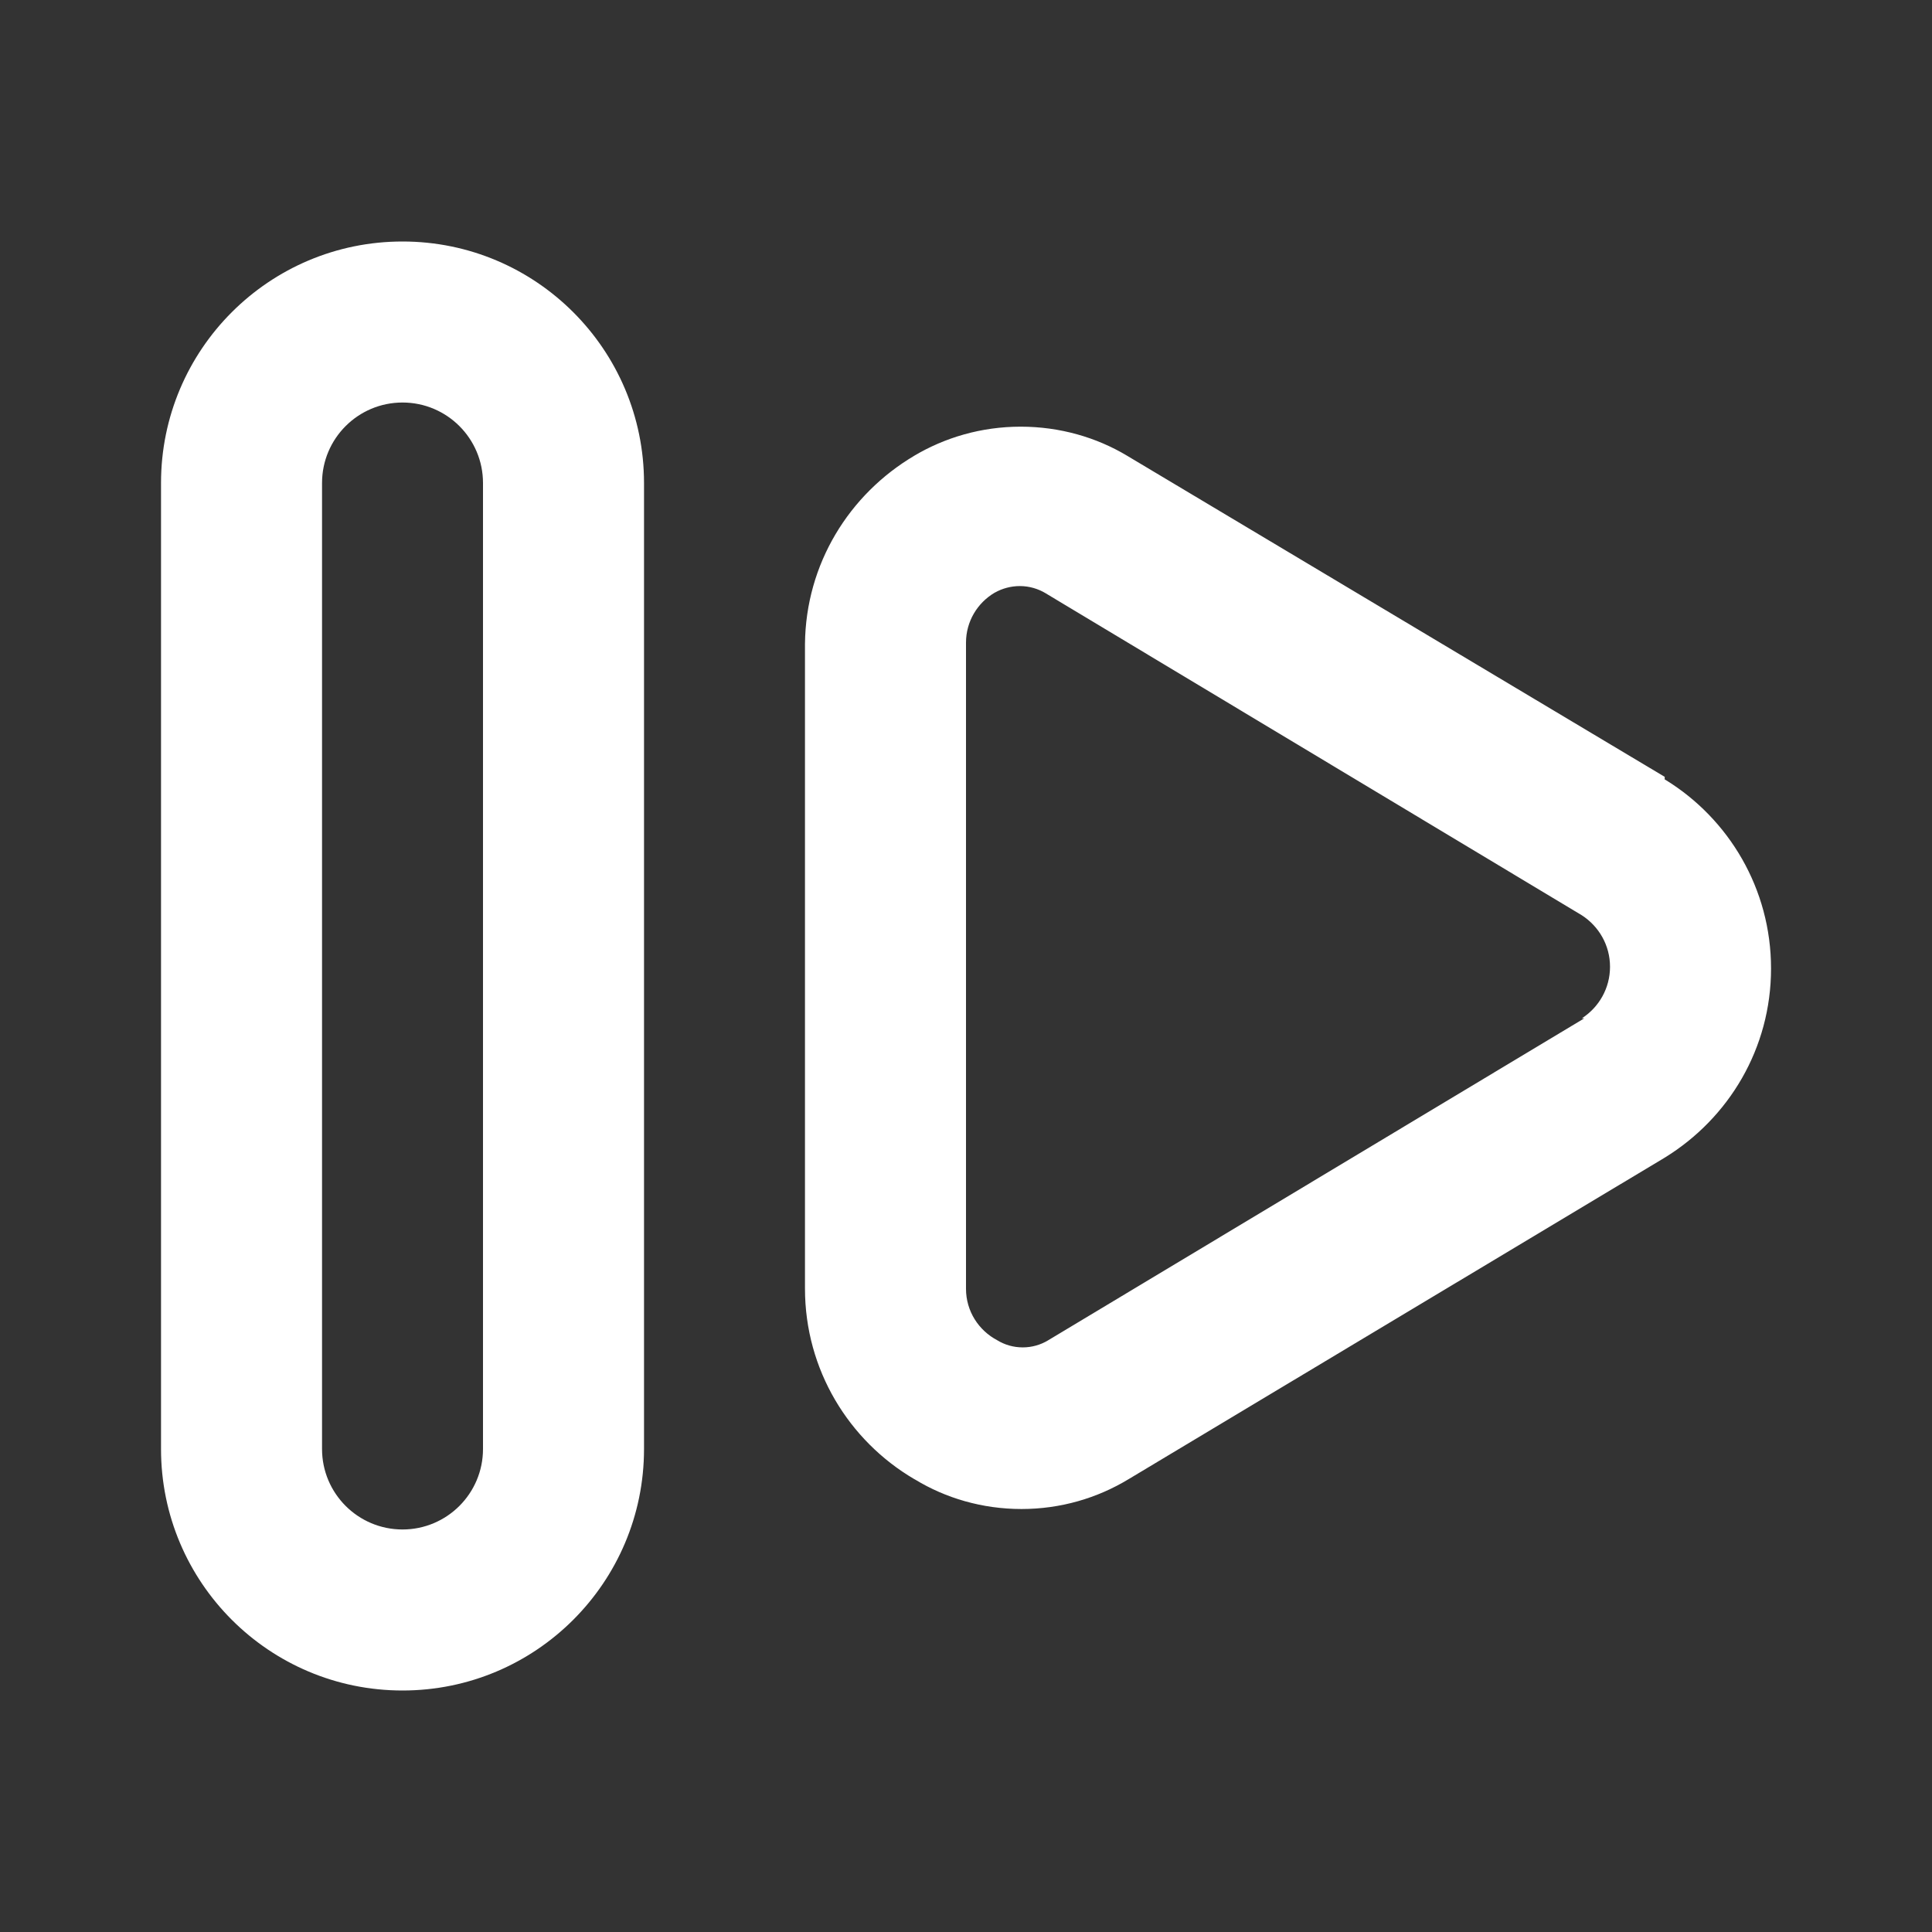 <!-- Generated by IcoMoon.io -->
<svg version="1.1" xmlns="http://www.w3.org/2000/svg" width="32" height="32" viewBox="0 0 32 32">
<rect x="0" y="0" width="32" height="32" fill="#333333" stroke="none"/>
<title>ul-skip-forward-alt</title>
<path fill="#fff" d="M6.667 4c-2.209 0-4 1.791-4 4v0 16c0 2.209 1.791 4 4 4s4-1.791 4-4v0-16c0-2.209-1.791-4-4-4v0zM8 24c0 0.736-0.597 1.333-1.333 1.333s-1.333-0.597-1.333-1.333v0-16c0-0.736 0.597-1.333 1.333-1.333s1.333 0.597 1.333 1.333v0zM27.573 12.867l-8.907-5.32c-0.504-0.302-1.111-0.48-1.76-0.48s-1.256 0.178-1.776 0.489l0.016-0.009c-1.082 0.639-1.8 1.794-1.813 3.118l-0 0.002v10.667c0 0.003 0 0.006 0 0.009 0 1.345 0.727 2.52 1.809 3.155l0.017 0.009c0.503 0.306 1.11 0.487 1.76 0.487s1.257-0.181 1.775-0.495l-0.015 0.009 8.893-5.333c1.064-0.654 1.762-1.812 1.762-3.133s-0.699-2.479-1.746-3.124l-0.016-0.009zM26.24 16.867l-8.88 5.333c-0.12 0.073-0.265 0.117-0.42 0.117s-0.3-0.043-0.424-0.119l0.004 0.002c-0.311-0.163-0.52-0.484-0.52-0.853 0-0.005 0-0.009 0-0.014v0.001-10.667c-0-0.007-0-0.014-0-0.022 0-0.354 0.191-0.662 0.476-0.829l0.005-0.002c0.119-0.067 0.262-0.107 0.413-0.107 0 0 0 0 0 0v0c0.158 0.001 0.305 0.046 0.43 0.122l-0.004-0.002 8.88 5.333c0.283 0.183 0.467 0.497 0.467 0.853s-0.184 0.67-0.463 0.851l-0.004 0.002z"></path>
</svg>
